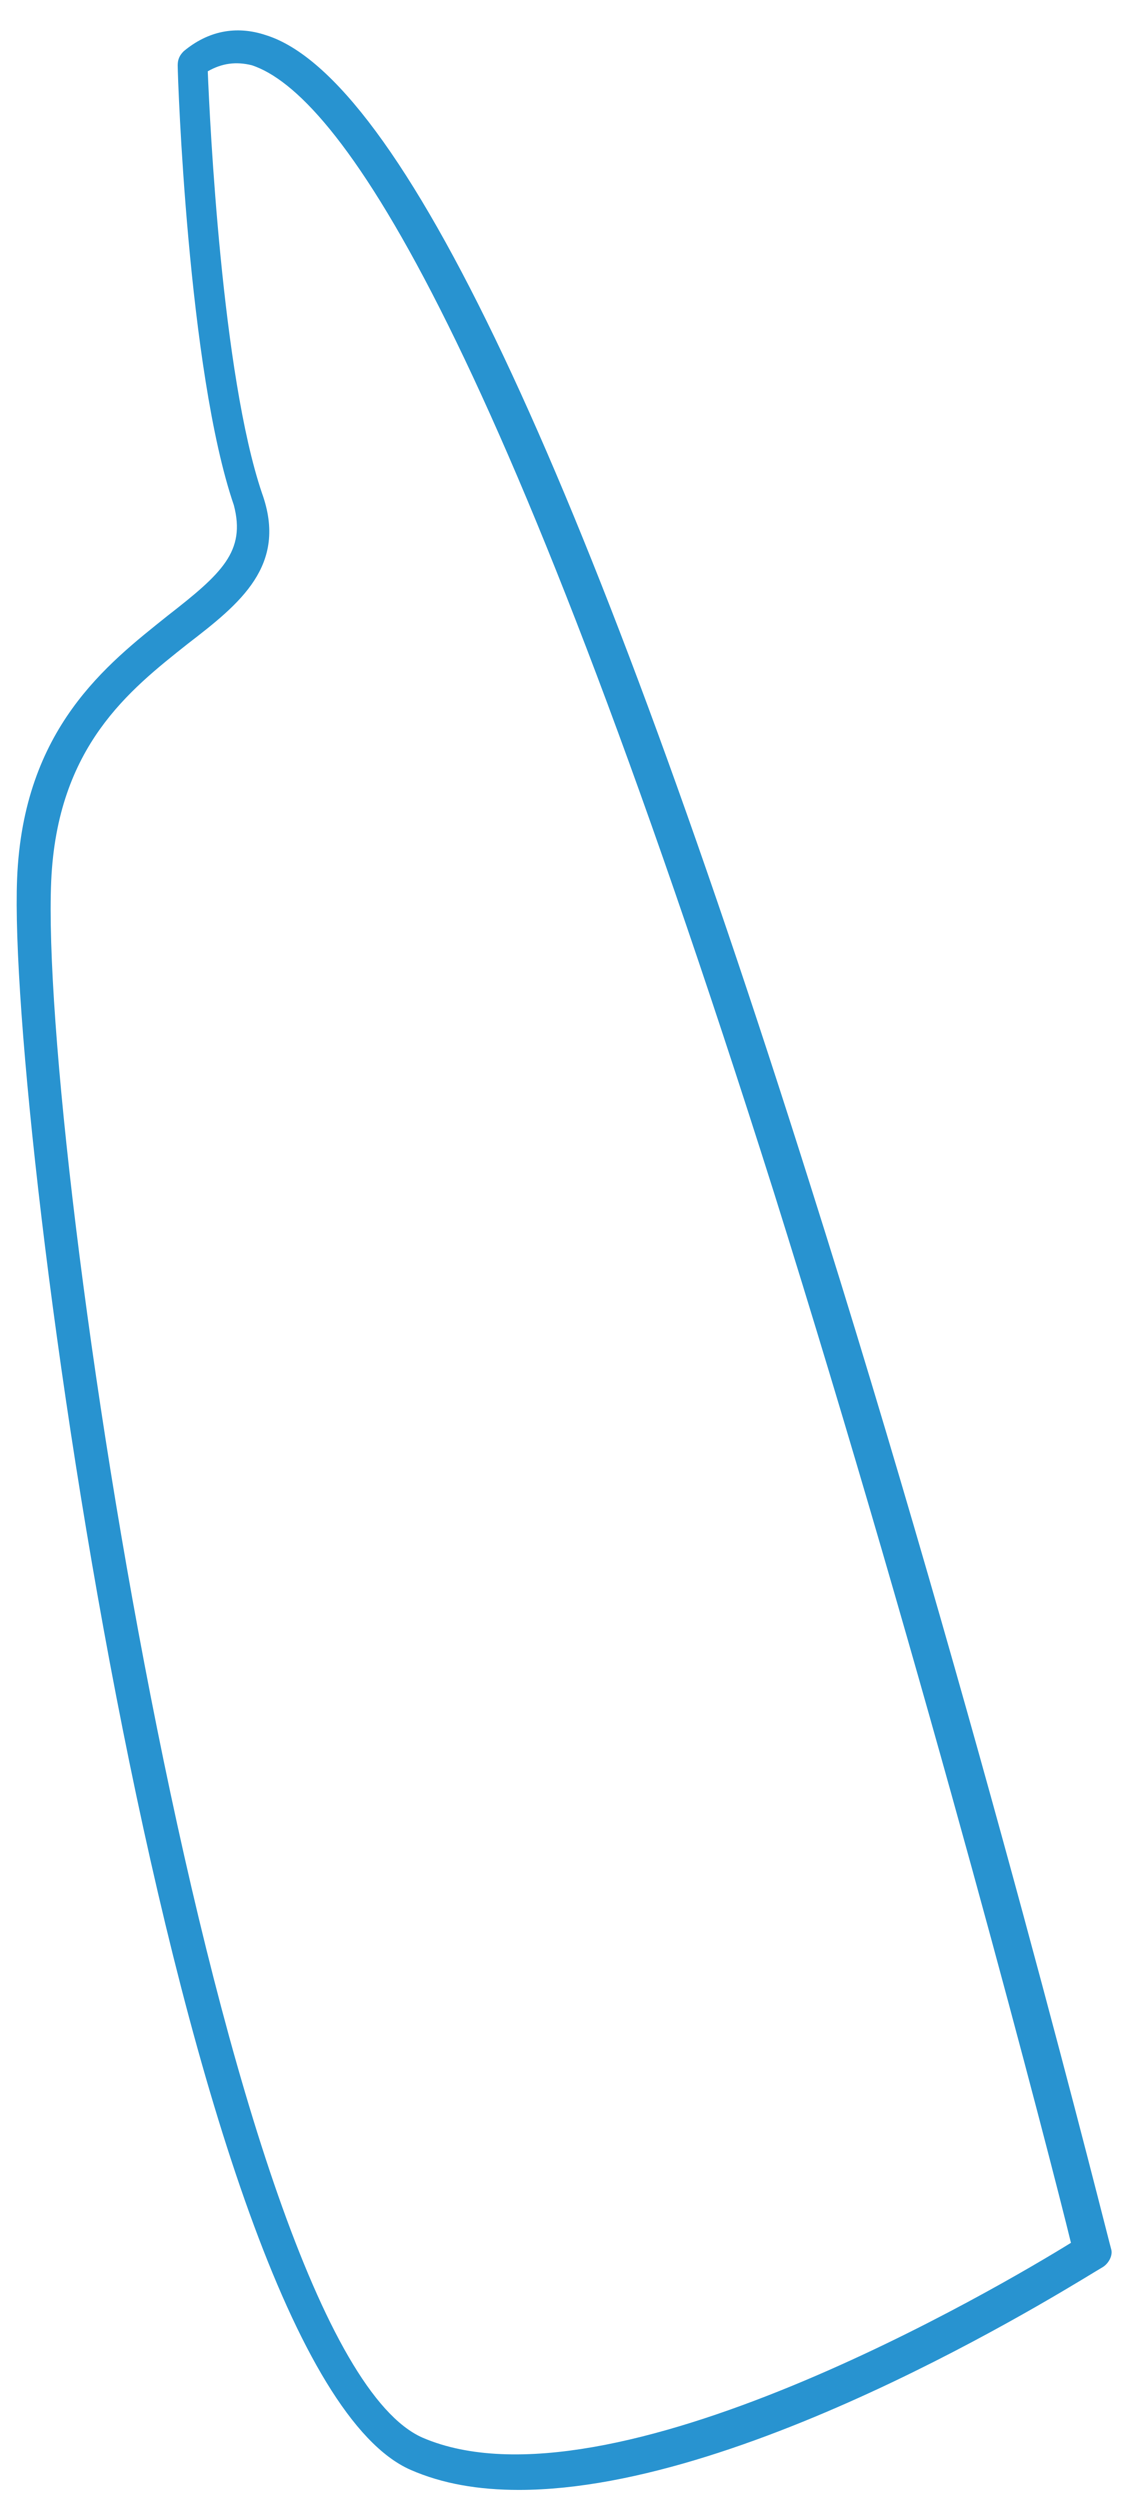 <svg width="32" height="70" viewBox="0 0 32 70" fill="none" xmlns="http://www.w3.org/2000/svg">
<path d="M4.697 17.241C3.01 18.591 0.647 20.39 0.479 24.609C0.197 31.584 4.979 66.29 11.503 69.158C12.403 69.552 13.416 69.721 14.541 69.721C21.122 69.721 30.403 63.758 30.909 63.477C31.078 63.365 31.191 63.14 31.134 62.971C31.078 62.802 27.422 48.065 22.697 33.159C16.341 13.022 11.222 2.166 7.453 0.985C6.61 0.703 5.822 0.872 5.147 1.435C5.035 1.547 4.979 1.66 4.979 1.828C4.979 2.166 5.26 10.378 6.553 14.147C6.891 15.441 6.216 16.059 4.697 17.241ZM7.341 13.809C6.216 10.491 5.878 3.403 5.822 1.997C6.216 1.772 6.61 1.716 7.06 1.828C9.422 2.616 13.866 8.691 21.684 33.384C25.959 46.996 29.447 60.496 30.009 62.802C28.097 63.983 17.072 70.508 11.841 68.258C6.216 65.783 1.097 32.315 1.435 24.666C1.604 20.897 3.629 19.322 5.26 18.028C6.722 16.903 8.072 15.834 7.341 13.809Z" fill="#2893D0"/>
</svg>
